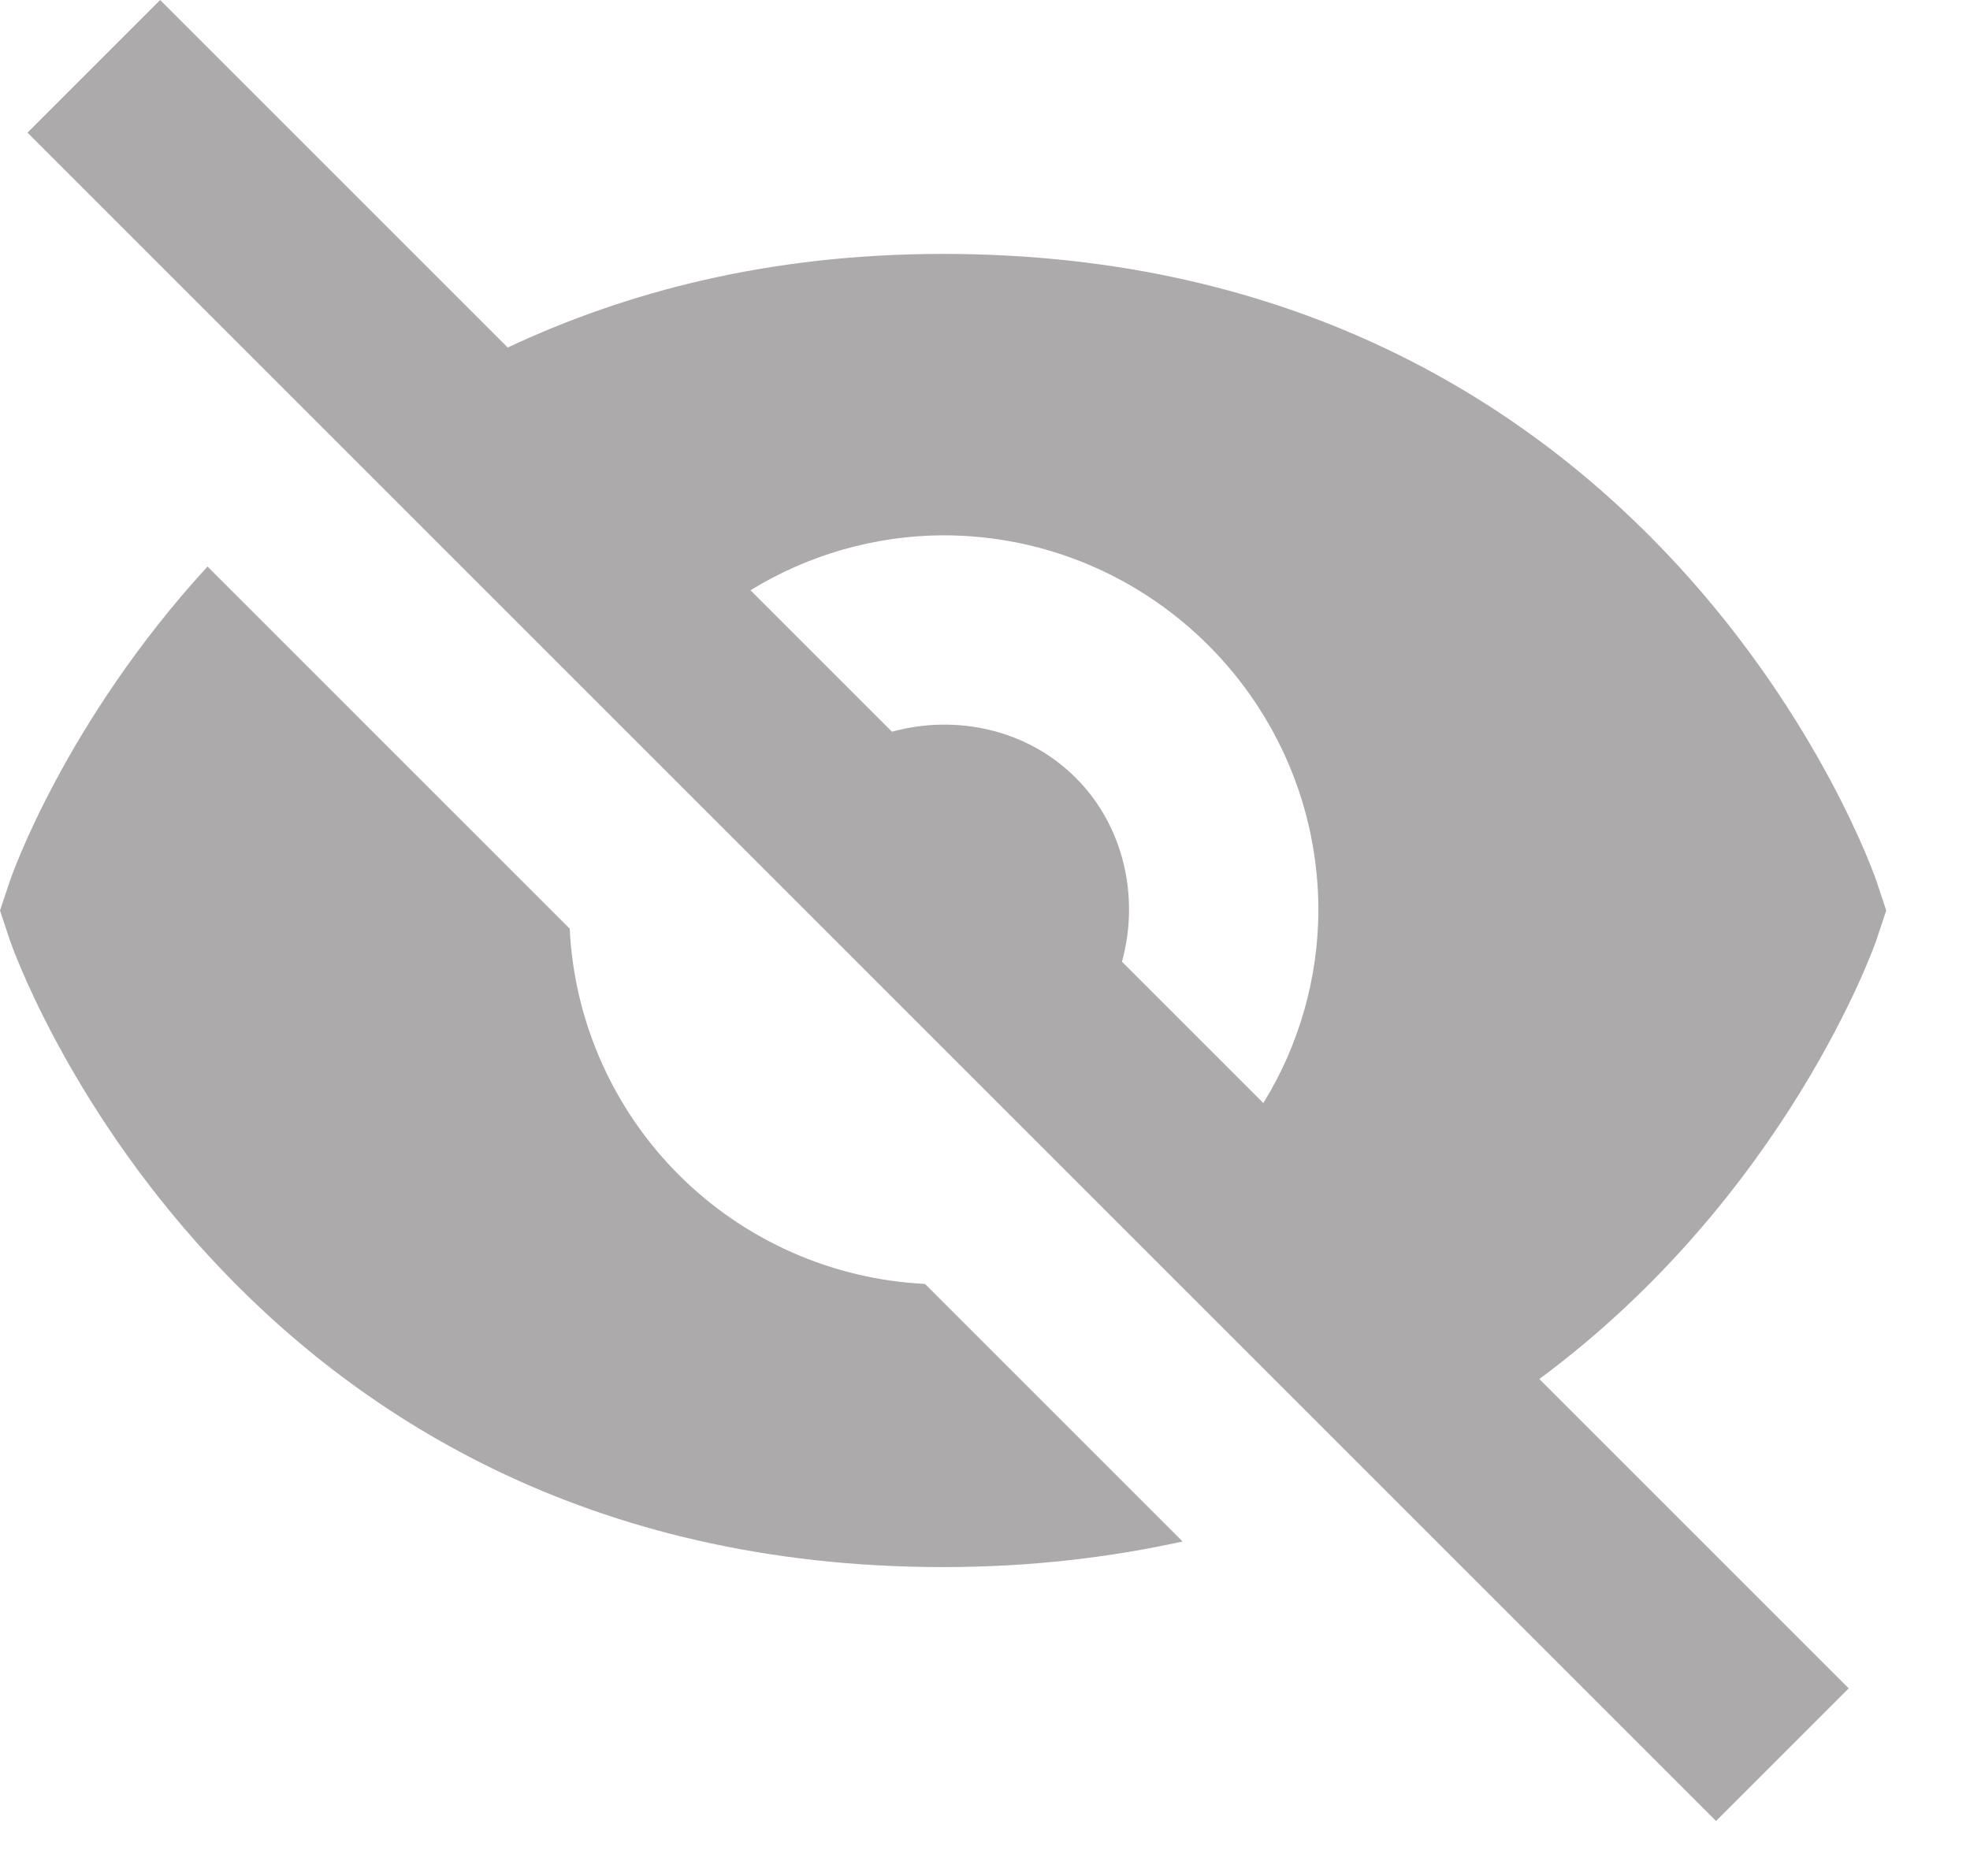 <svg width="21" height="20" viewBox="0 0 21 20" fill="none" xmlns="http://www.w3.org/2000/svg">
<path d="M6.073 9.901L2.212 6.04C0.692 7.697 0.116 9.357 0.106 9.391L0 9.707L0.105 10.023C0.127 10.09 2.421 16.707 10.054 16.707C10.983 16.707 11.829 16.605 12.606 16.434L9.86 13.688C8.871 13.639 7.936 13.225 7.236 12.525C6.536 11.825 6.121 10.89 6.073 9.901ZM10.054 2.707C8.199 2.707 6.679 3.111 5.412 3.705L1.707 0L0.293 1.414L18.293 19.414L19.707 18L16.409 14.702C19.047 12.749 19.988 10.065 20.002 10.023L20.107 9.707L20.002 9.391C19.98 9.324 17.687 2.707 10.054 2.707ZM11.96 10.253C12.147 9.576 11.988 8.814 11.468 8.293C10.948 7.772 10.185 7.614 9.508 7.801L8 6.293C8.618 5.913 9.329 5.71 10.054 5.707C12.26 5.707 14.054 7.501 14.054 9.707C14.051 10.432 13.848 11.143 13.467 11.76L11.96 10.253Z" fill="#ACAAAA"/>
</svg>
